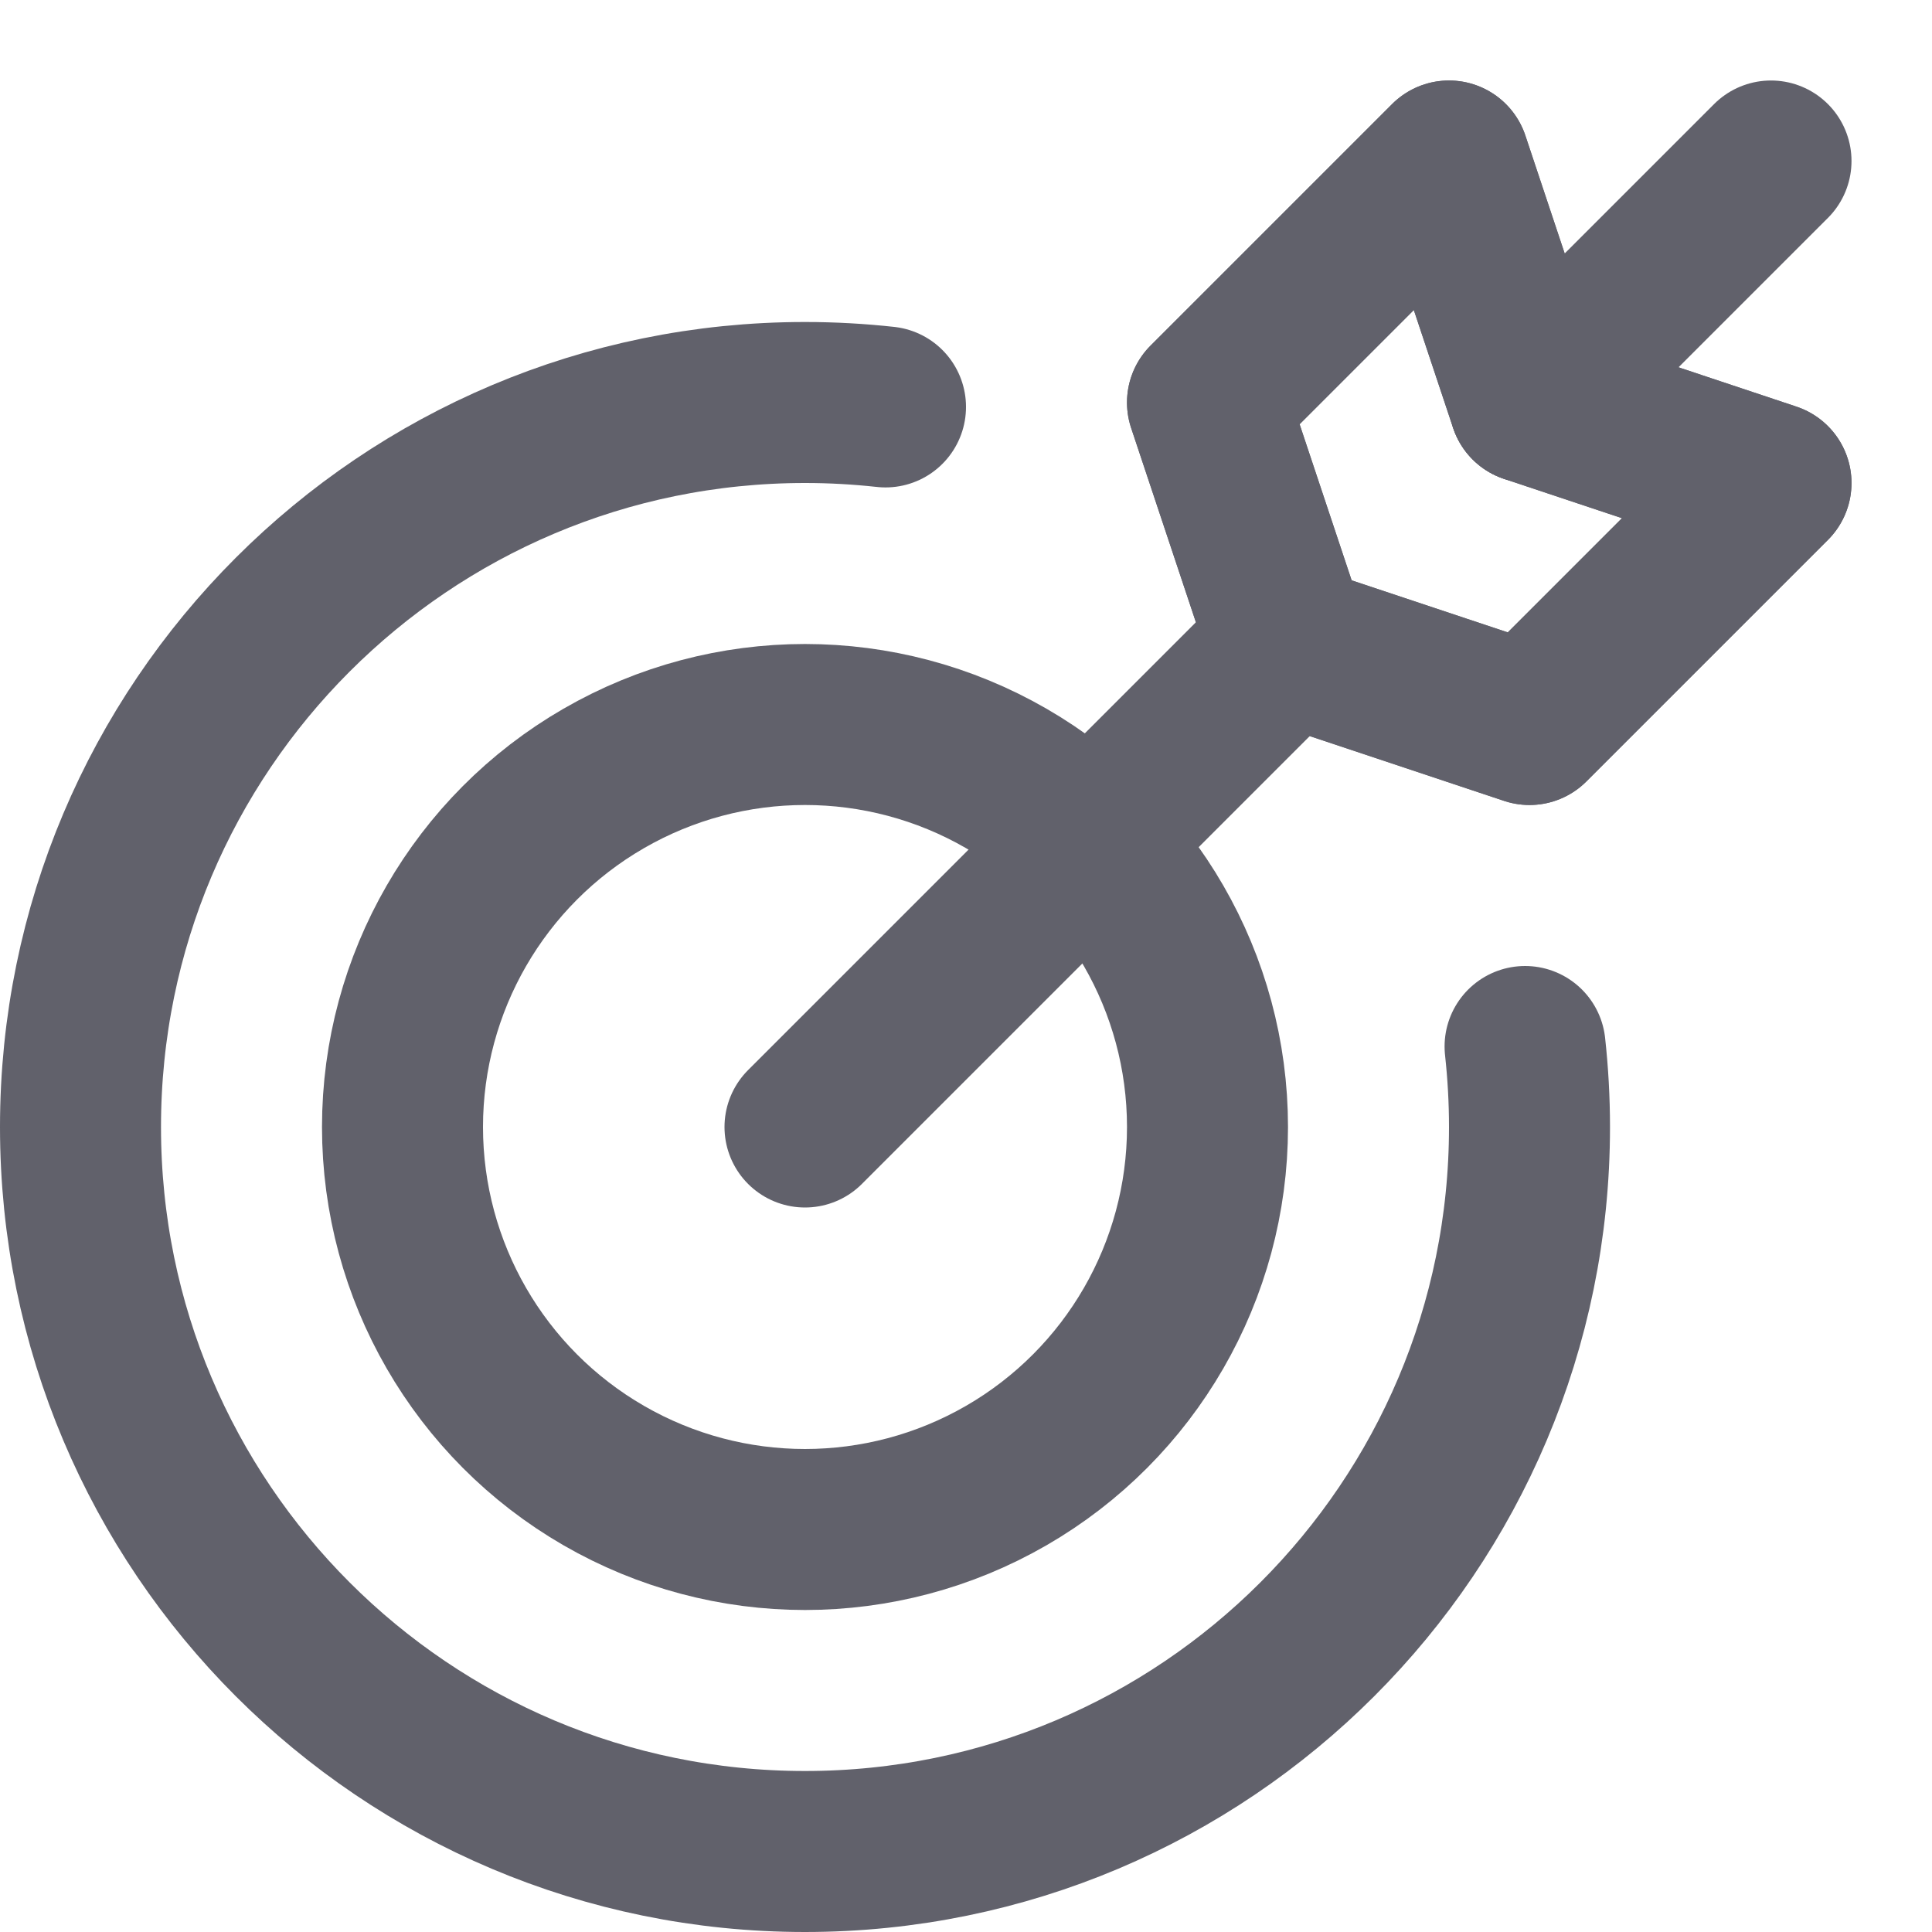 <svg xmlns="http://www.w3.org/2000/svg" height="24" width="24" viewBox="0 0 24 24"><title>archery target</title><g stroke-linecap="round" fill="#61616b" stroke-linejoin="round" class="nc-icon-wrapper"><path fill="none" stroke="#61616b" stroke-width="2" d="M18.945,13 C18.981,13.328,19,13.662,19,14c0,4.971-4.029,9-9,9s-9-4.029-9-9s4.029-9,9-9c0.338,0,0.672,0.019,1,0.055"></path> <circle fill="none" stroke="#61616b" stroke-width="2" cx="10" cy="14" r="5"></circle> <line data-cap="butt" data-color="color-2" fill="none" stroke="#61616b" stroke-width="2" x1="19" y1="5" x2="22" y2="2"></line> <line data-cap="butt" data-color="color-2" fill="none" stroke="#61616b" stroke-width="2" x1="10" y1="14" x2="16" y2="8"></line> <polygon fill="none" stroke="#61616b" stroke-width="2" points="19,5 18,2 15,5 16,8 19,9 22,6 "></polygon> <polygon data-color="color-2" fill="none" stroke="#61616b" stroke-width="2" points="19,5 18,2 15,5 16,8 19,9 22,6 "></polygon></g></svg>